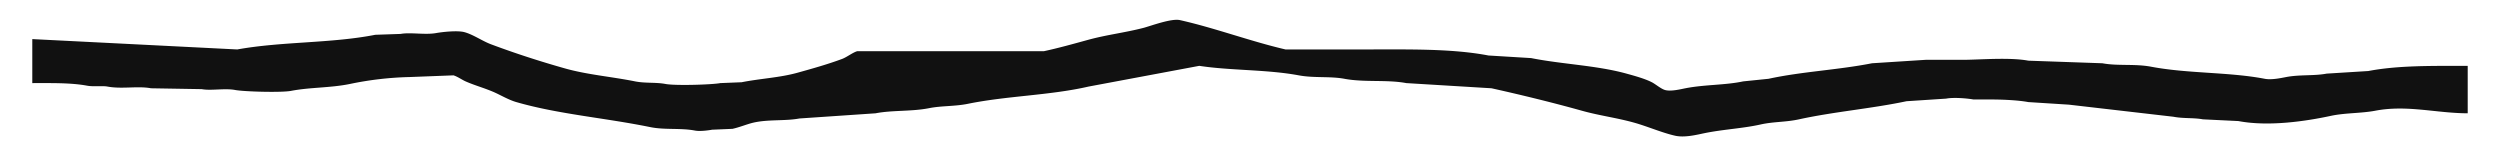 <svg xmlns="http://www.w3.org/2000/svg" width="2400" height="149" viewBox="0 0 2400 149">
  <defs>
    <style>
      .cls-1 {
        fill: #111;
        fill-rule: evenodd;
      }
    </style>
  </defs>
  <path id="line_1" data-name="line 1" class="cls-1" d="M2369,63.21v45.556c-30.15-.064-58.28-8.282-88.65-2.485-13.66,2.607-28.9,1.968-42.86,4.97-23.04,4.951-59.26,10.569-88.65,4.969l-34.1-1.656c-8.58-1.646-18.68-.624-28.25-2.485l-100.34-11.6L1947.19,98c-9.41-1.742-22.72-2.372-33.13-2.485h-19.48c-5.88-1.073-18.91-2.234-26.3-.828l-37.99,2.485c-33.18,7.045-70.03,10.108-103.27,17.394-12.75,2.8-24.32,2.128-37.01,4.969-17.04,3.814-35.38,4.577-53.58,8.283-6.75,1.375-18.91,4.562-28.25,2.485-12.23-2.719-26.25-8.833-38.97-12.424-17.22-4.863-33.33-6.755-50.66-11.6-27.78-7.763-58.11-15.173-86.7-21.536l-81.83-4.97c-18.52-3.49-40.12-.523-59.42-4.141-13.73-2.574-29.09-.558-43.84-3.313-30.51-5.7-65.48-4.5-95.47-9.111L1045.11,83.089c-37.43,8.582-77.819,8.809-115.928,16.566-12.477,2.54-25.436,1.846-37.019,4.142-17.14,3.4-35.424,1.827-51.63,4.97l-73.063,4.969c-13.977,2.625-30.528.663-44.812,4.142-5.775,1.407-12.823,4.339-19.483,5.8l-19.483.828c-3.456.625-11.59,1.778-16.561,0.828-13.763-2.627-28.956-.475-42.863-3.313-44.037-8.984-87.983-12.306-128.59-24.02-7.776-2.243-15.291-6.922-22.406-9.939-9.09-3.855-17.486-6.048-26.3-9.939-3.454-1.524-8.024-4.791-11.69-5.8l-42.863,1.657a313.692,313.692,0,0,0-56.5,6.626c-18.922,3.859-38.268,3.124-56.5,6.626-9.428,1.811-45.44.719-53.58-.828-10.038-1.908-23.309.852-32.147-.828l-48.709-.828c-12.779-2.4-27.982.951-41.889-1.657-4.824-.9-13.454.3-19.483-0.828C67.886,79.315,48.3,79.81,31,79.776V37.533l196.782,9.94c42.592-7.723,90.429-5.776,132.486-14.081l24.355-.828c9.479-1.721,23.391,1.1,34.1-.828C424.2,30.748,439.154,29,446,30.907c8.471,2.364,17.141,8.529,25.328,11.6,22.8,8.541,46.716,16.307,71.114,23.192,21.385,6.035,44.3,7.827,67.218,12.424,9.671,1.94,20.135.745,29.225,2.485,9.3,1.78,44.6.7,52.605-.828l20.457-.828c17.979-3.565,36.6-4.384,53.58-9.111,14.417-4.014,29.1-8.128,42.863-13.253,4.665-1.737,10.058-6.125,14.612-7.455H1002.24c13.41-2.887,28.82-7.156,41.89-10.768,18.18-5.021,35.4-6.891,53.58-11.6,6.87-1.776,26.74-9.332,35.07-7.455,33.76,7.6,67.62,20.328,101.32,28.162h75.01c41.97,0,84.55-.983,119.82,5.8l40.91,2.485c29.98,5.966,62.8,6.955,91.58,14.909,7.54,2.085,17.47,4.771,24.35,8.283,3.72,1.9,8.62,6.278,12.66,7.455,5.59,1.623,15.23-.831,19.49-1.657,18.94-3.678,38.07-2.907,55.53-6.626l24.35-2.485c31.92-6.944,66.39-8.438,99.36-14.909l51.64-3.313h37.99c15.96-.248,43.36-2.409,60.4.828l71.11,2.485c14.63,2.759,31.19.361,46.76,3.313,35.41,6.714,74.87,5,109.11,11.6,6.39,1.232,15.41-.685,20.45-1.657,13.17-2.535,26.89-.991,38.97-3.313l39.94-2.485C2302.4,62.681,2334.73,63.284,2369,63.21Z"/>
</svg>
